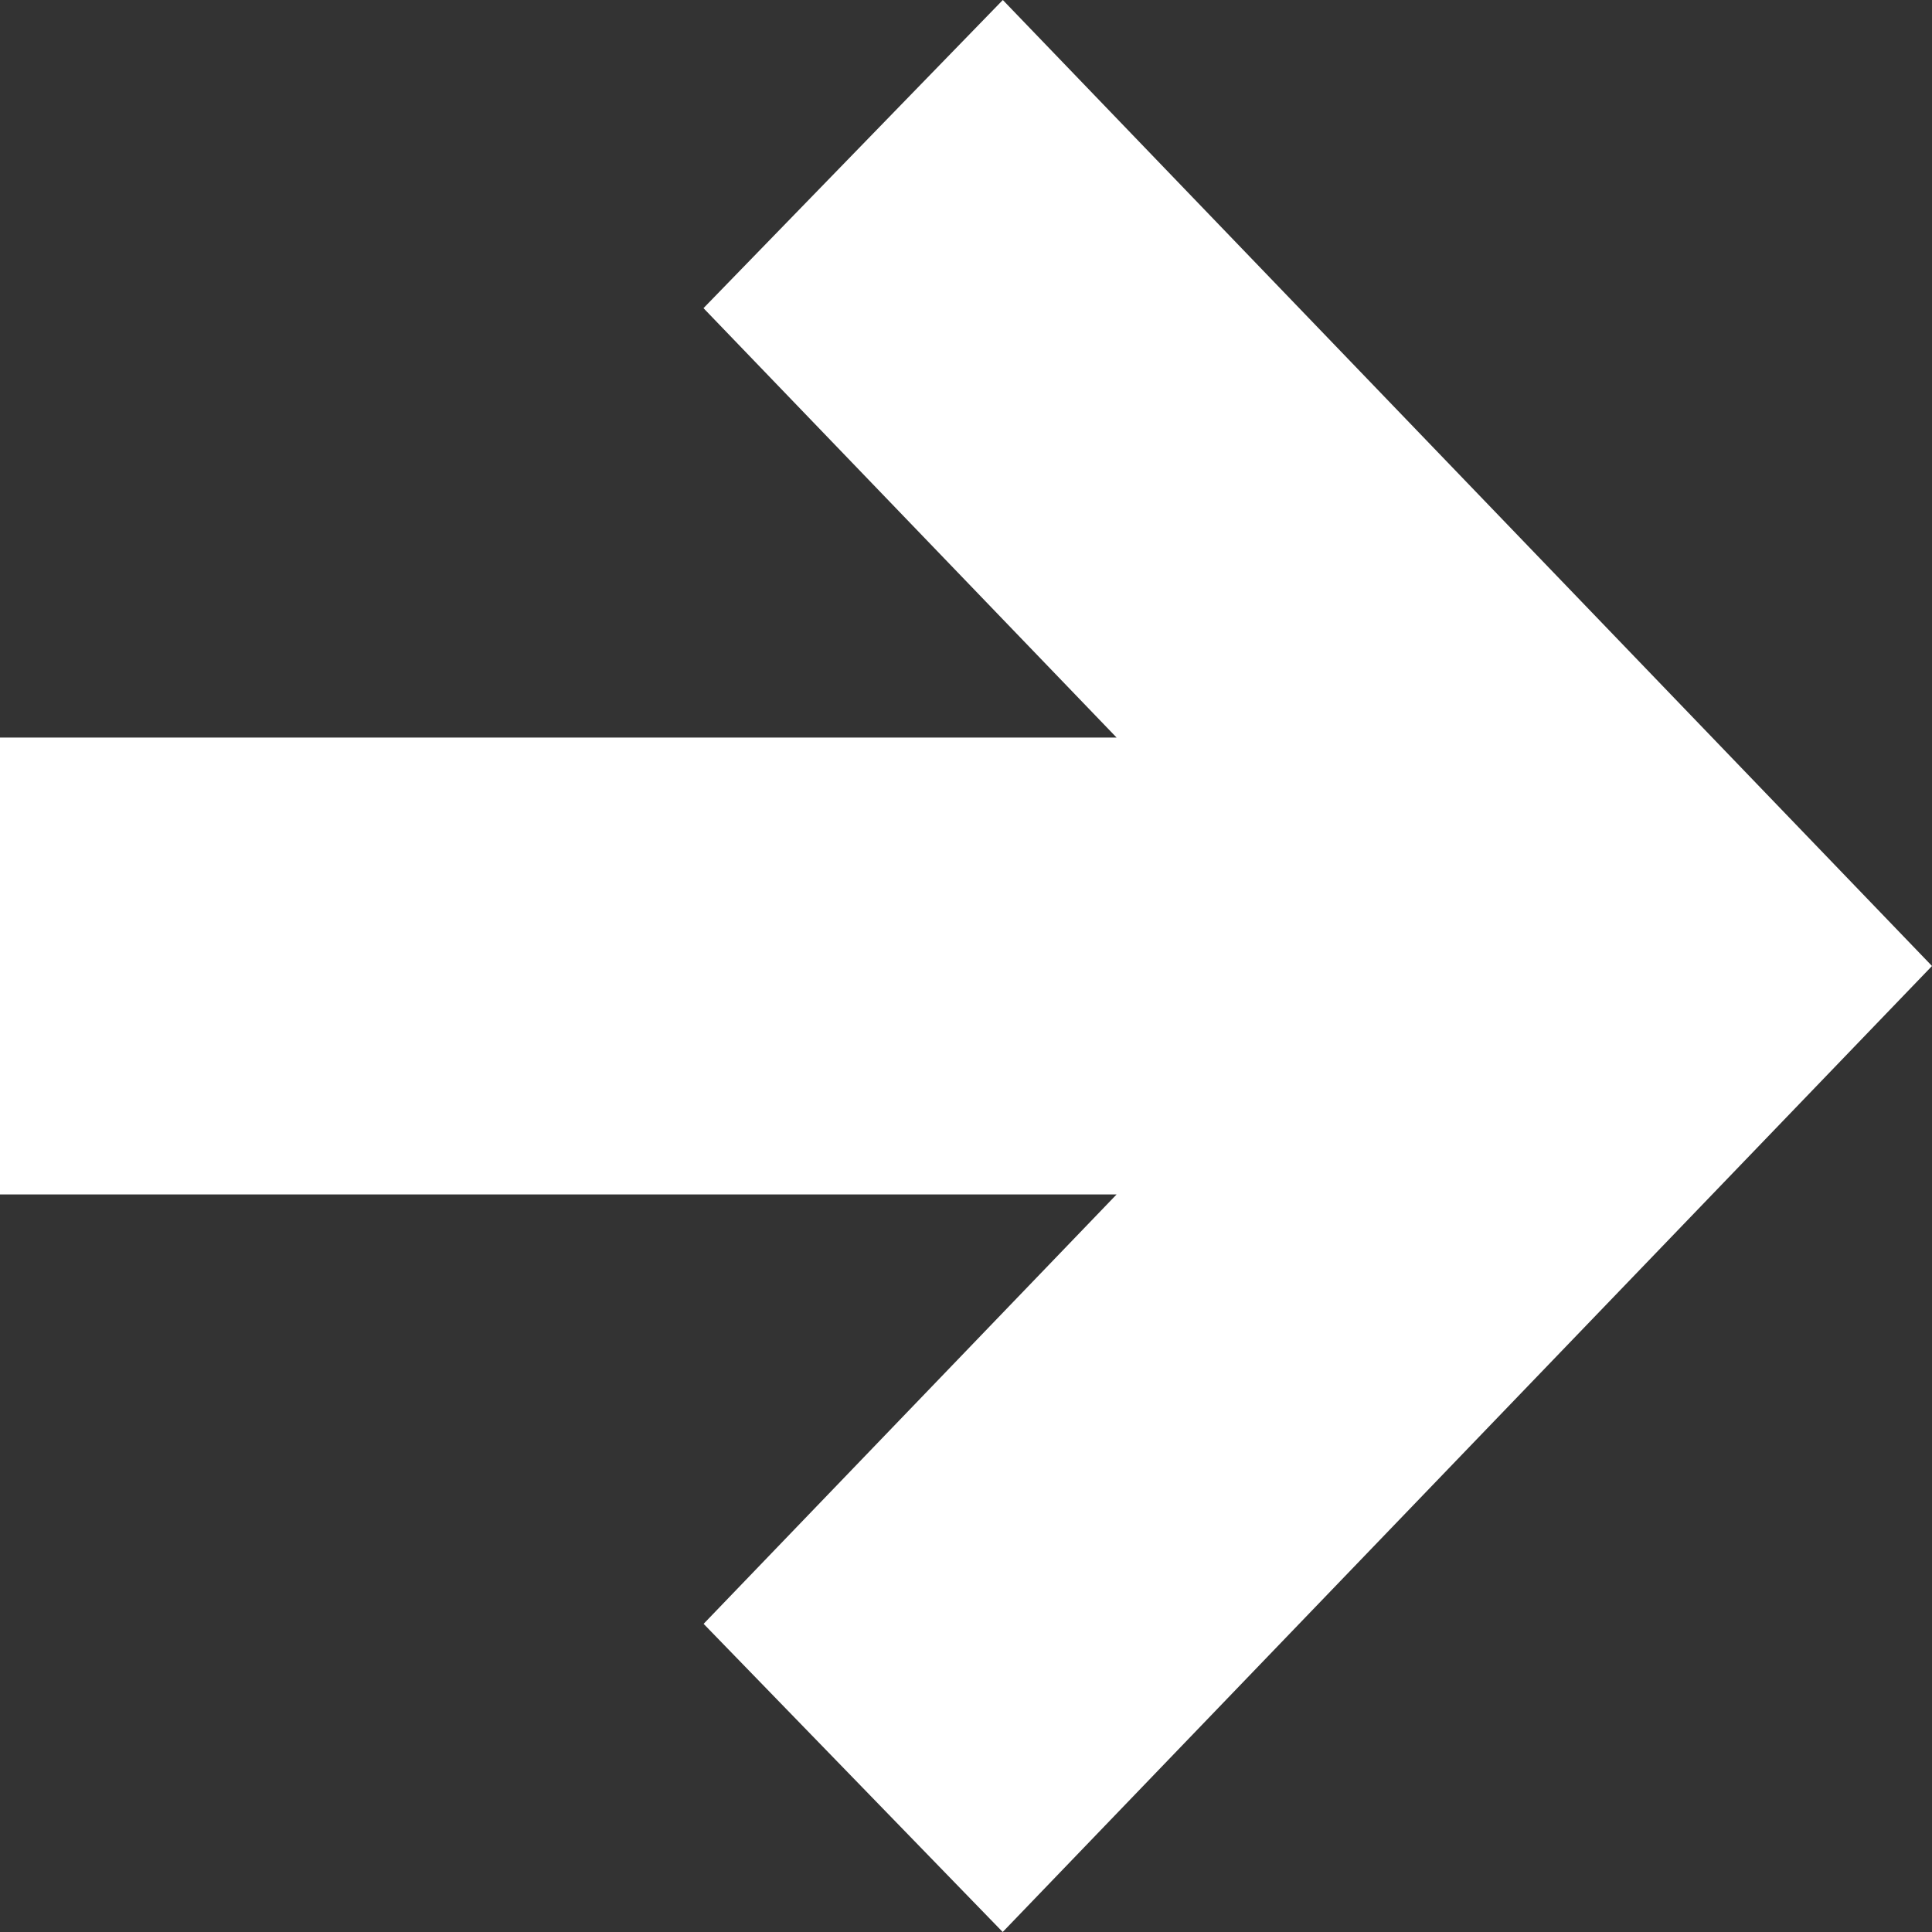 <svg width="16" height="16" viewBox="0 0 16 16" xmlns="http://www.w3.org/2000/svg">
    <rect x="0" y="0" width="16" height="16" fill="#333333" stroke="none"/>
    <path d="M8.305 0 5.826 2.552l3.421 3.556H0v3.784h9.247l-3.42 3.556L8.304 16 16 8z" fill="#FFF" fill-rule="nonzero"/>
</svg>
